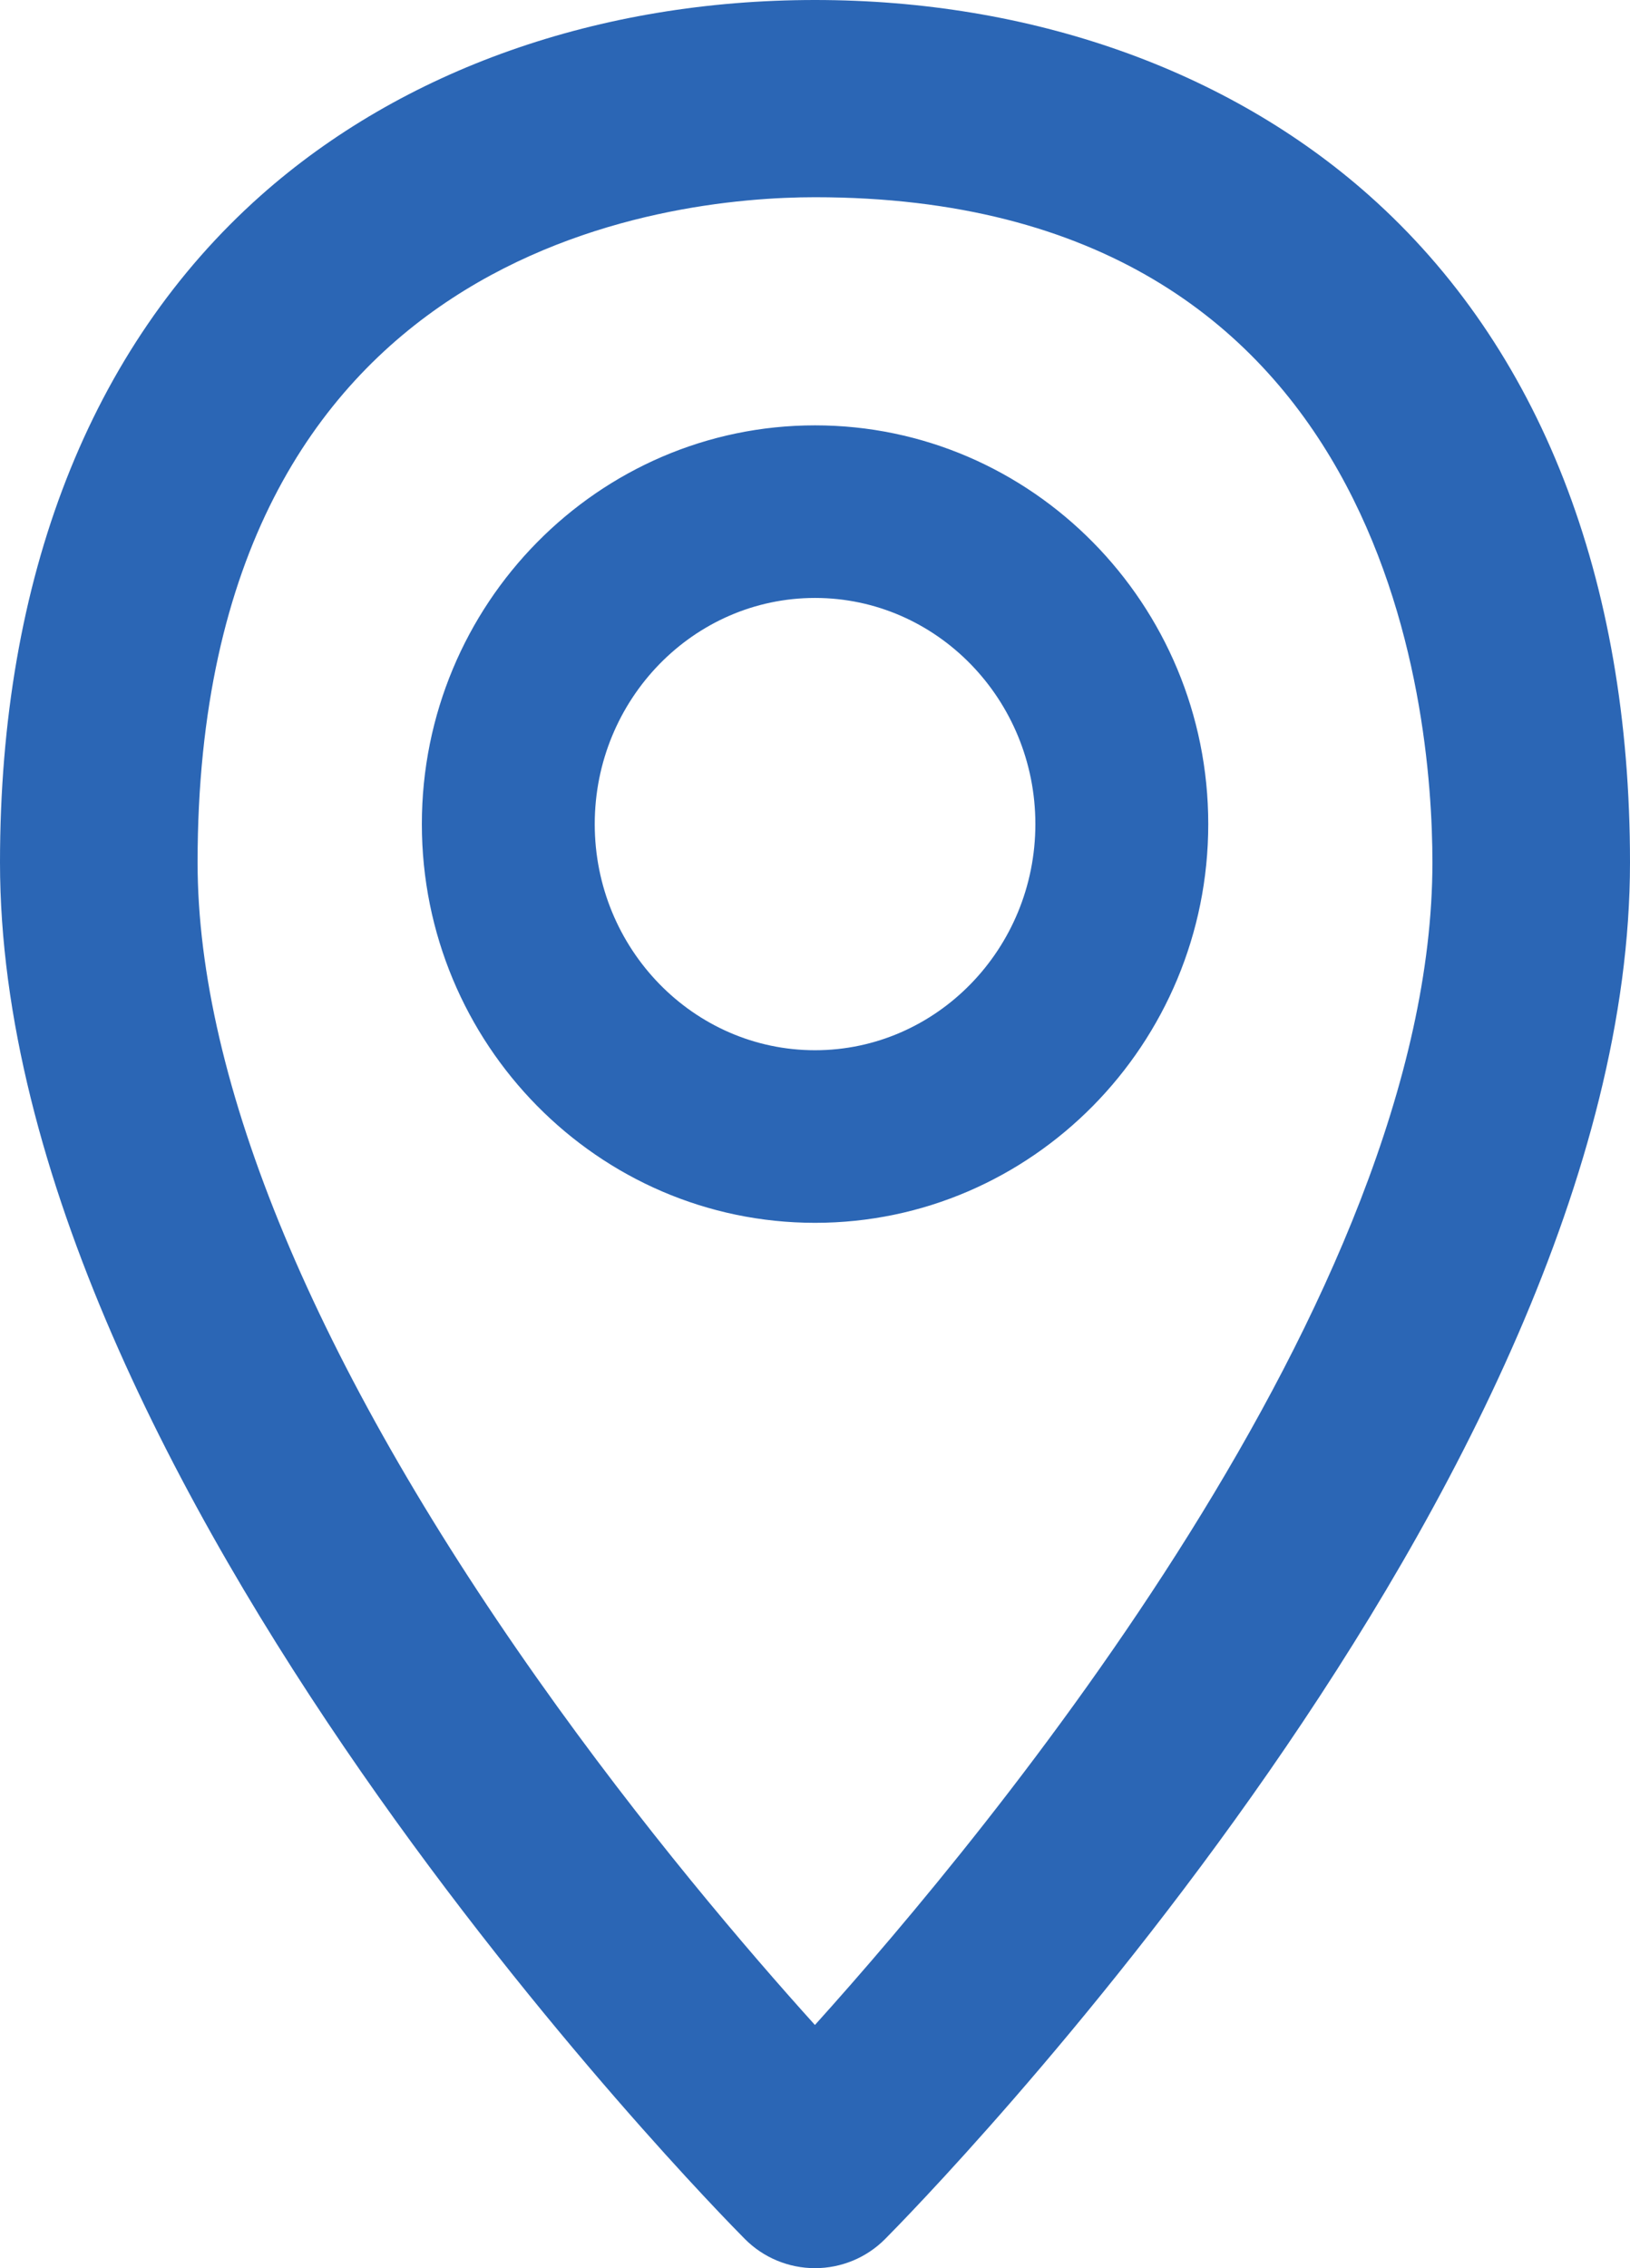 <?xml version="1.0" encoding="UTF-8"?>
<svg width="46px" height="64px" viewBox="0 0 46 64" version="1.1" xmlns="http://www.w3.org/2000/svg" xmlns:xlink="http://www.w3.org/1999/xlink">
    <!-- Generator: Sketch 49.3 (51167) - http://www.bohemiancoding.com/sketch -->
    <title>location</title>
    <desc>Created with Sketch.</desc>
    <defs></defs>
    <g id="Service-Area" stroke="none" stroke-width="1" fill="none" fill-rule="evenodd">
        <g id="Contact" transform="translate(-1329, -953)" fill="#2B66B5">
            <g id="contact" transform="translate(271, 532)">
                <g id="Location-&amp;-Directions" transform="translate(719, 54)">
                    <path d="M362.001,396.634 C358.572,396.634 355.784,393.771 355.784,390.253 C355.784,386.734 358.572,383.872 362.001,383.872 C365.429,383.872 368.219,386.734 368.219,390.253 C368.219,393.771 365.429,396.634 362.001,396.634 M362.001,379.002 C355.883,379.002 350.905,384.049 350.905,390.253 C350.905,396.457 355.883,401.504 362.001,401.504 C368.119,401.504 373.098,396.457 373.098,390.253 C373.098,384.049 368.119,379.002 362.001,379.002 M361.998,424.138 C360.114,422.051 357.137,418.573 354.172,414.376 C347.894,405.489 344.576,397.522 344.576,391.335 C344.576,373.919 357.912,372.565 362,372.565 C378.168,372.565 379.424,386.932 379.424,391.335 C379.424,403.584 366.939,418.654 361.998,424.138 M377.646,372.522 C373.643,368.962 368.086,367 362,367 C355.914,367 350.357,368.962 346.354,372.522 C341.543,376.802 339,383.307 339,391.335 C339,408.823 359.163,429.314 360.021,430.177 C360.544,430.704 361.257,431 362,431 C362.743,431 363.456,430.704 363.979,430.177 C364.837,429.314 385,408.823 385,391.335 C385,383.307 382.457,376.802 377.646,372.522" id="location"></path>
                </g>
            </g>
        </g>
    </g>
</svg>